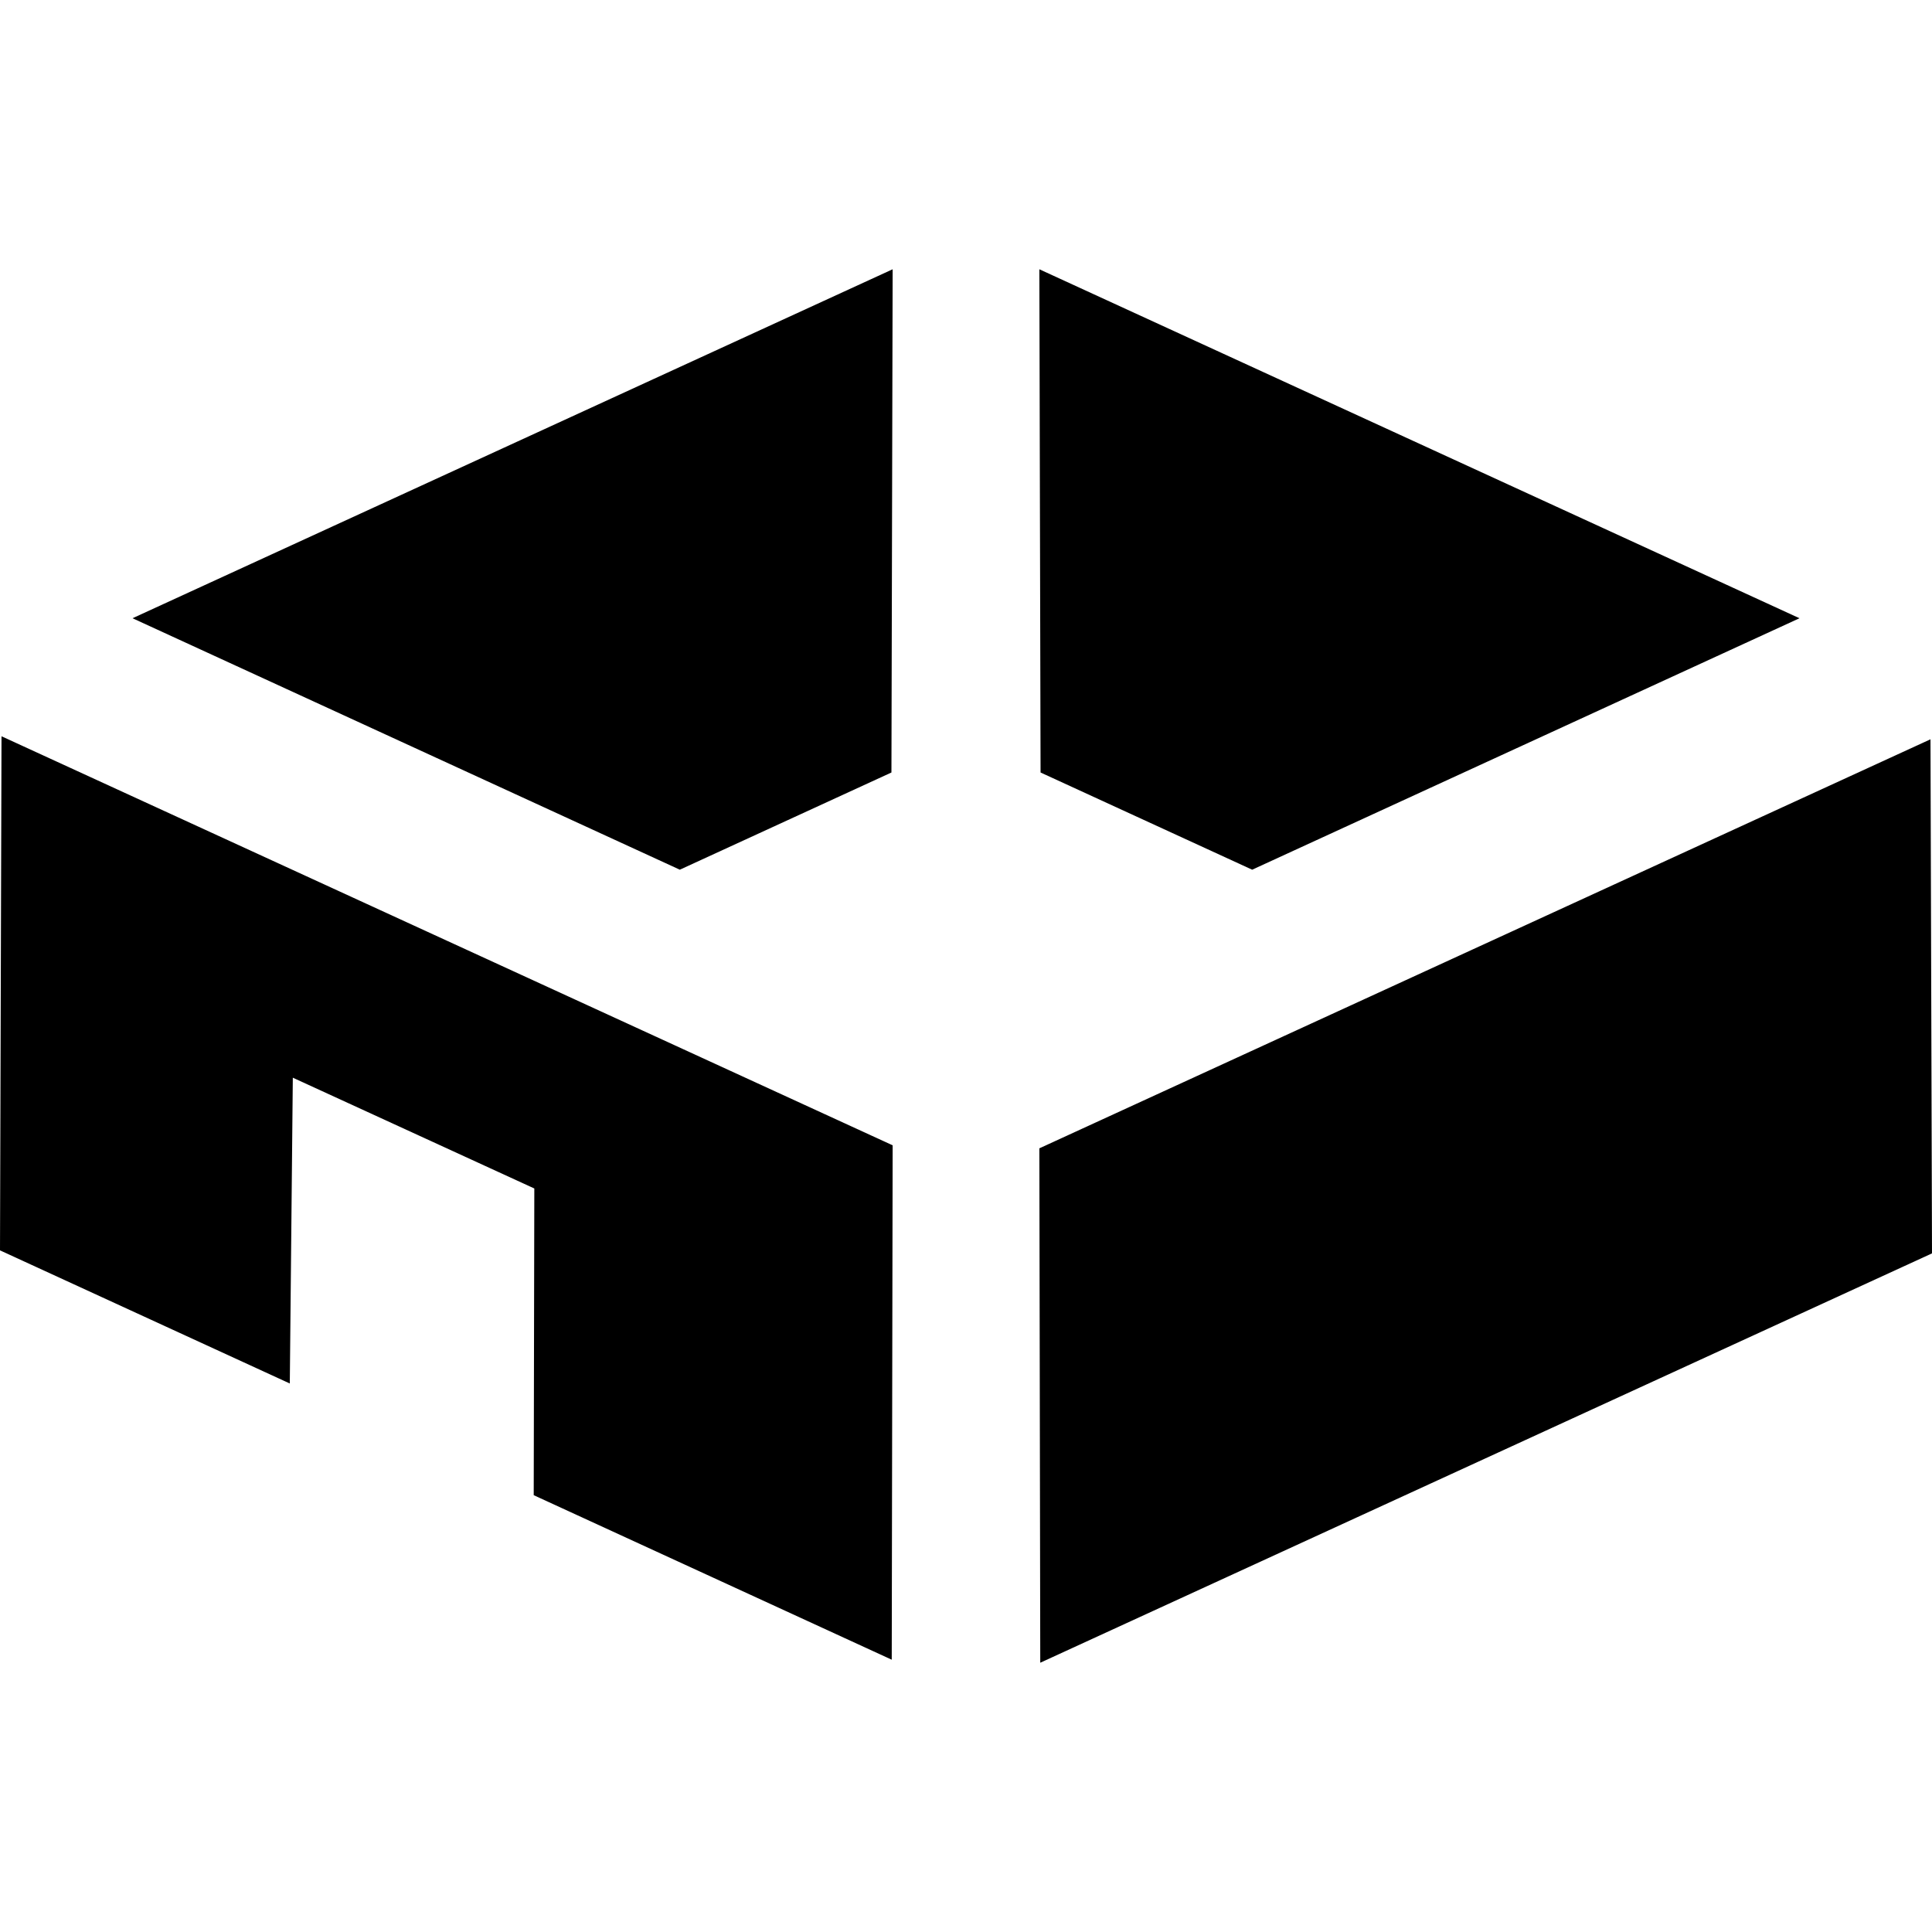 <svg id="Layer_1" data-name="Layer 1" xmlns="http://www.w3.org/2000/svg" viewBox="0 0 64 64"><title>space</title><polygon points="29.57 37.94 0.05 24.39 0 41.42 9.6 45.83 9.7 35.7 17.7 39.37 17.68 49.53 29.54 54.98 29.57 37.94"/><polygon points="4.39 20.48 22.52 28.81 29.53 25.59 29.57 8.92 4.39 20.48"/><polygon points="59.61 20.48 41.48 28.81 34.47 25.59 34.43 8.92 59.61 20.48"/><polygon points="34.43 38.04 63.95 24.49 64 41.52 34.46 55.08 34.43 38.04"/></svg>